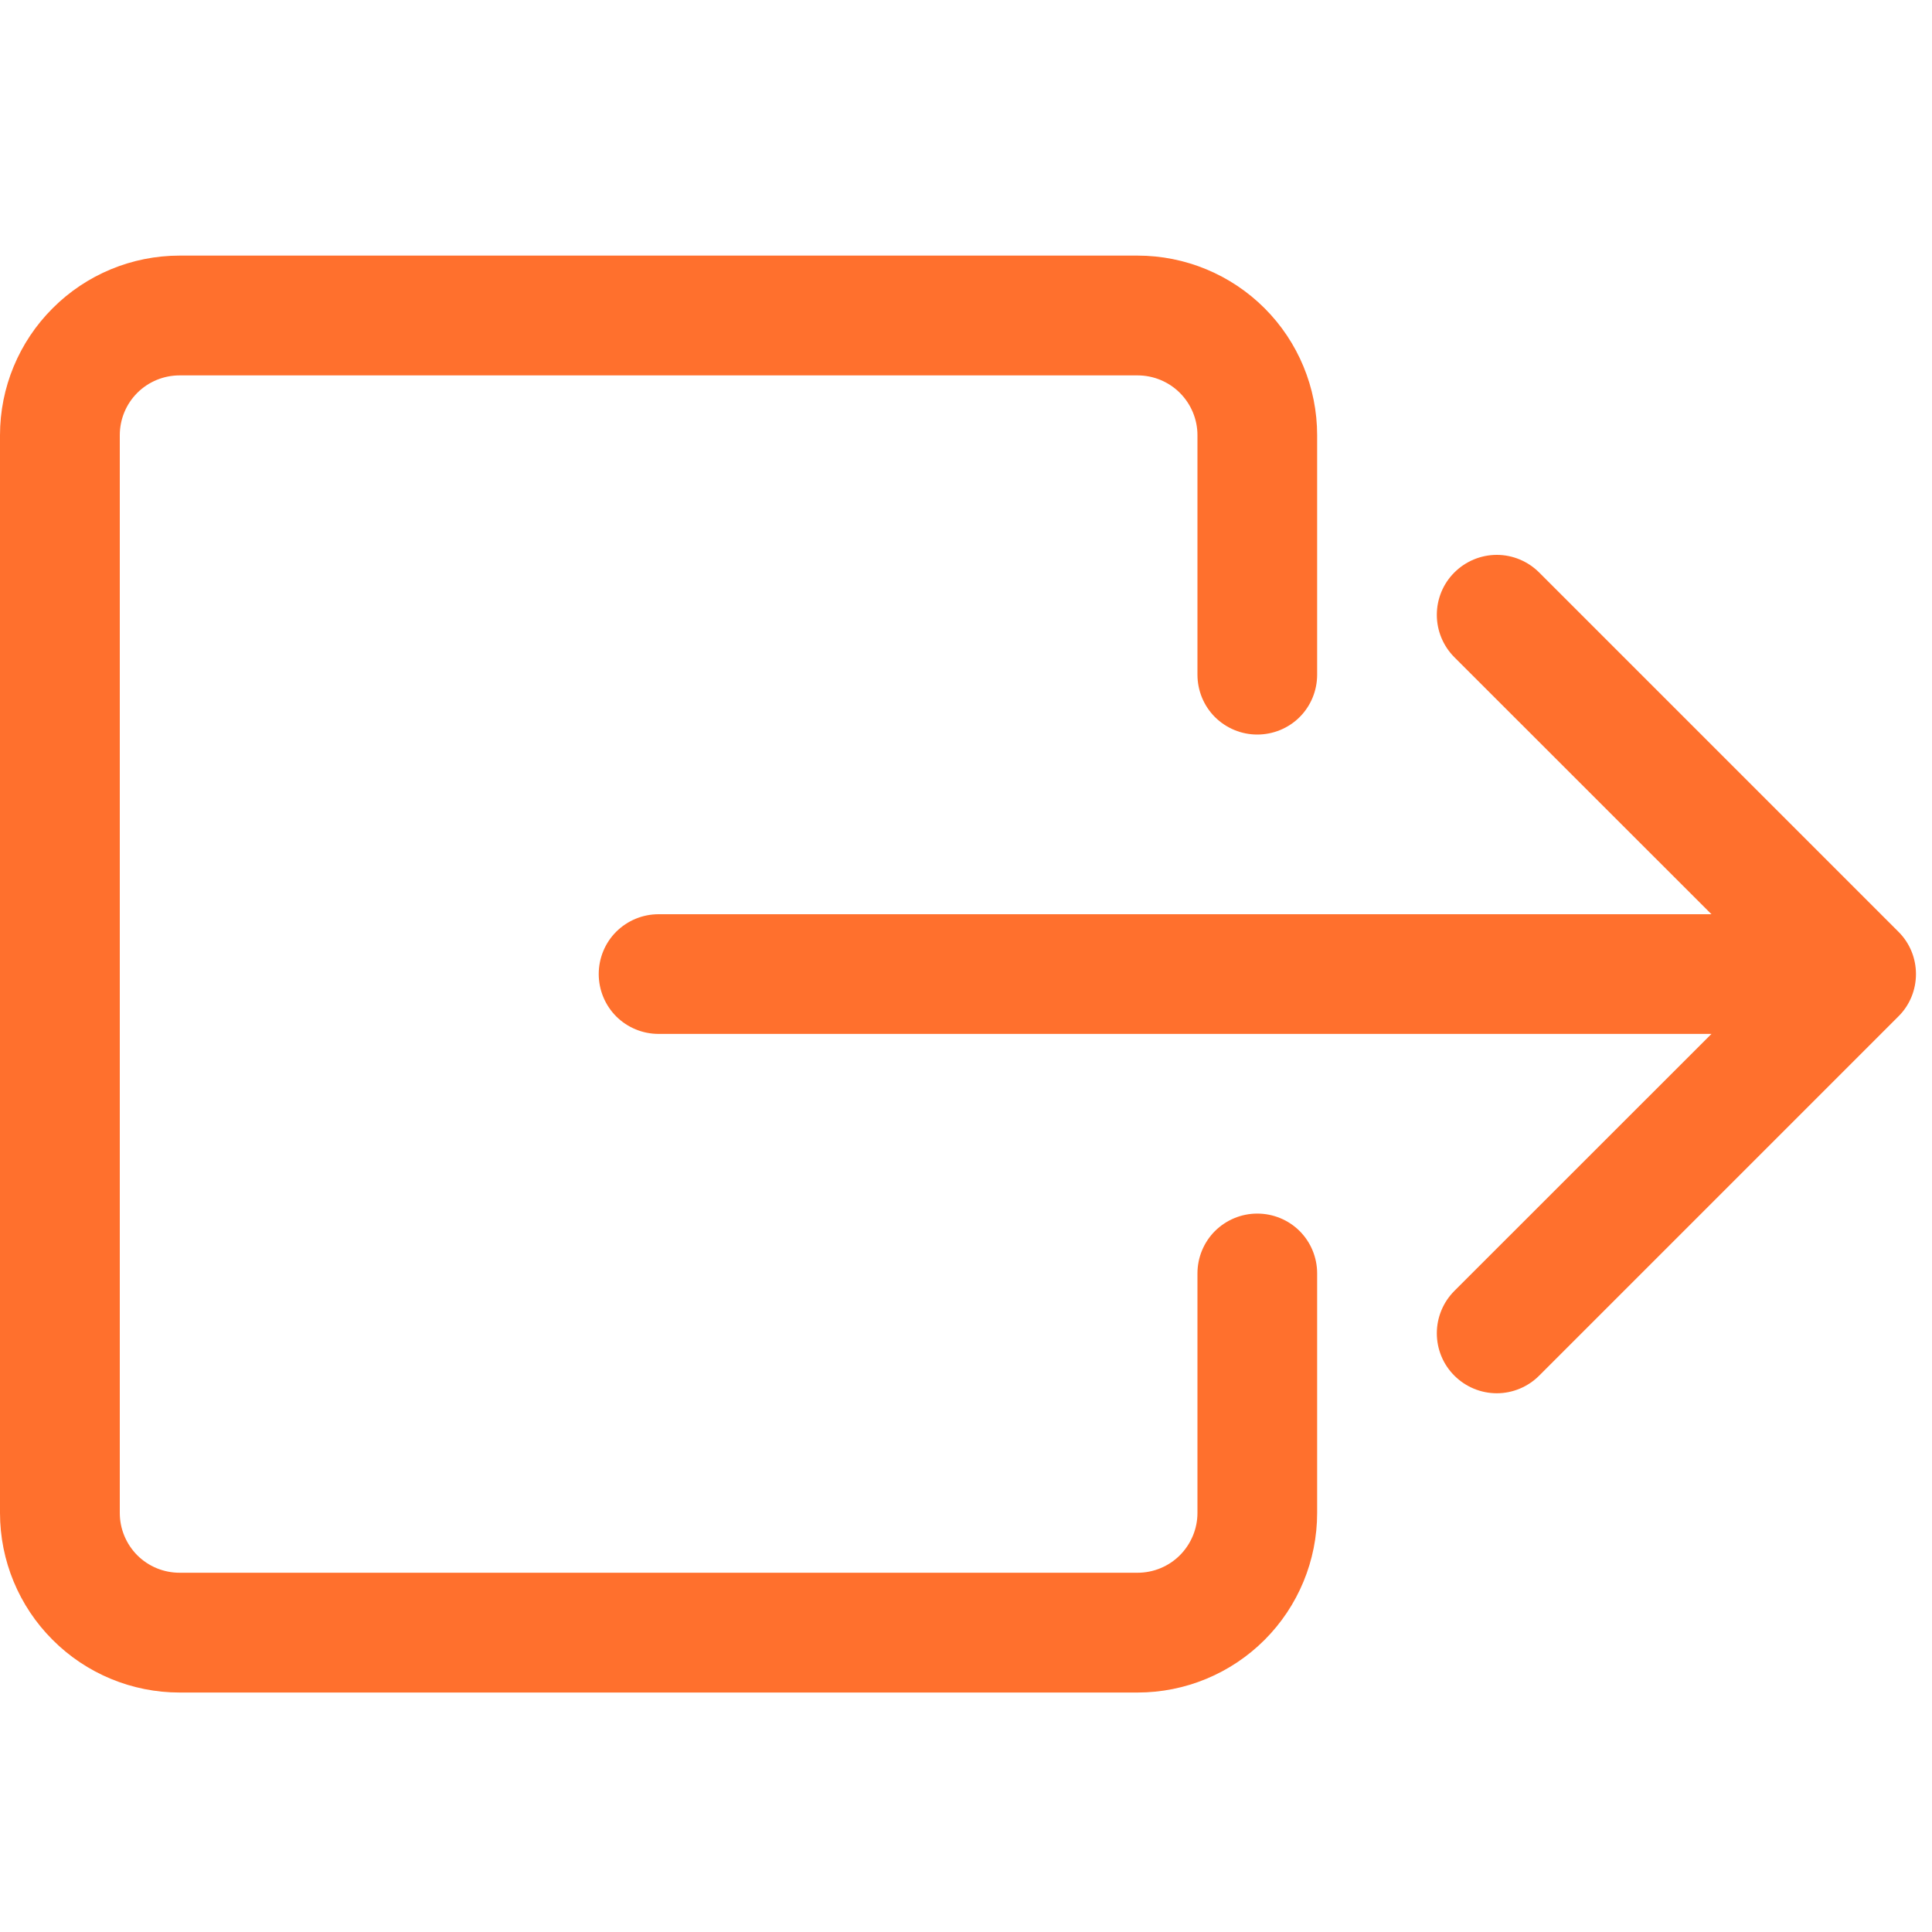 <svg width="20" height="20" viewBox="0 0 20 20" fill="none" xmlns="http://www.w3.org/2000/svg">
<g clip-path="url(#clip0_100_2092)">
<path fill-rule="evenodd" clip-rule="evenodd" d="M12.396 15.662C12.396 15.826 12.33 15.983 12.214 16.1C12.098 16.216 11.94 16.281 11.776 16.281H1.859C1.695 16.281 1.537 16.216 1.421 16.1C1.305 15.983 1.24 15.826 1.24 15.662V4.505C1.24 4.341 1.305 4.183 1.421 4.067C1.537 3.951 1.695 3.886 1.859 3.886H11.776C11.94 3.886 12.098 3.951 12.214 4.067C12.33 4.183 12.396 4.341 12.396 4.505V6.984C12.396 7.149 12.461 7.307 12.577 7.423C12.694 7.539 12.851 7.604 13.015 7.604C13.18 7.604 13.338 7.539 13.454 7.423C13.57 7.307 13.635 7.149 13.635 6.984V4.505C13.635 4.012 13.439 3.539 13.091 3.191C12.742 2.842 12.269 2.646 11.776 2.646H1.859C1.366 2.646 0.893 2.842 0.545 3.191C0.196 3.539 0 4.012 0 4.505L0 15.662C0 16.155 0.196 16.628 0.545 16.976C0.893 17.325 1.366 17.521 1.859 17.521H11.776C12.269 17.521 12.742 17.325 13.091 16.976C13.439 16.628 13.635 16.155 13.635 15.662V13.182C13.635 13.018 13.57 12.86 13.454 12.744C13.338 12.628 13.18 12.563 13.015 12.563C12.851 12.563 12.694 12.628 12.577 12.744C12.461 12.86 12.396 13.018 12.396 13.182V15.662Z" fill="#FF702D"/>
<path fill-rule="evenodd" clip-rule="evenodd" d="M19.652 10.522C19.71 10.465 19.756 10.396 19.787 10.321C19.818 10.246 19.834 10.165 19.834 10.083C19.834 10.002 19.818 9.921 19.787 9.846C19.756 9.771 19.71 9.702 19.652 9.645L15.933 5.926C15.817 5.81 15.659 5.744 15.495 5.744C15.33 5.744 15.172 5.81 15.056 5.926C14.939 6.042 14.874 6.2 14.874 6.365C14.874 6.529 14.939 6.687 15.056 6.804L17.717 9.464H6.818C6.653 9.464 6.496 9.529 6.379 9.645C6.263 9.761 6.198 9.919 6.198 10.083C6.198 10.248 6.263 10.405 6.379 10.522C6.496 10.638 6.653 10.703 6.818 10.703H17.717L15.056 13.363C14.939 13.48 14.874 13.638 14.874 13.802C14.874 13.967 14.939 14.125 15.056 14.241C15.172 14.357 15.33 14.423 15.495 14.423C15.659 14.423 15.817 14.357 15.933 14.241L19.652 10.522Z" fill="#FF702D"/>
</g>
<defs>
<clipPath id="clip0_100_2092">
<rect width="19.833" height="19.833" fill="white" transform="translate(0 0.167)"/>
</clipPath>
</defs>
</svg>

